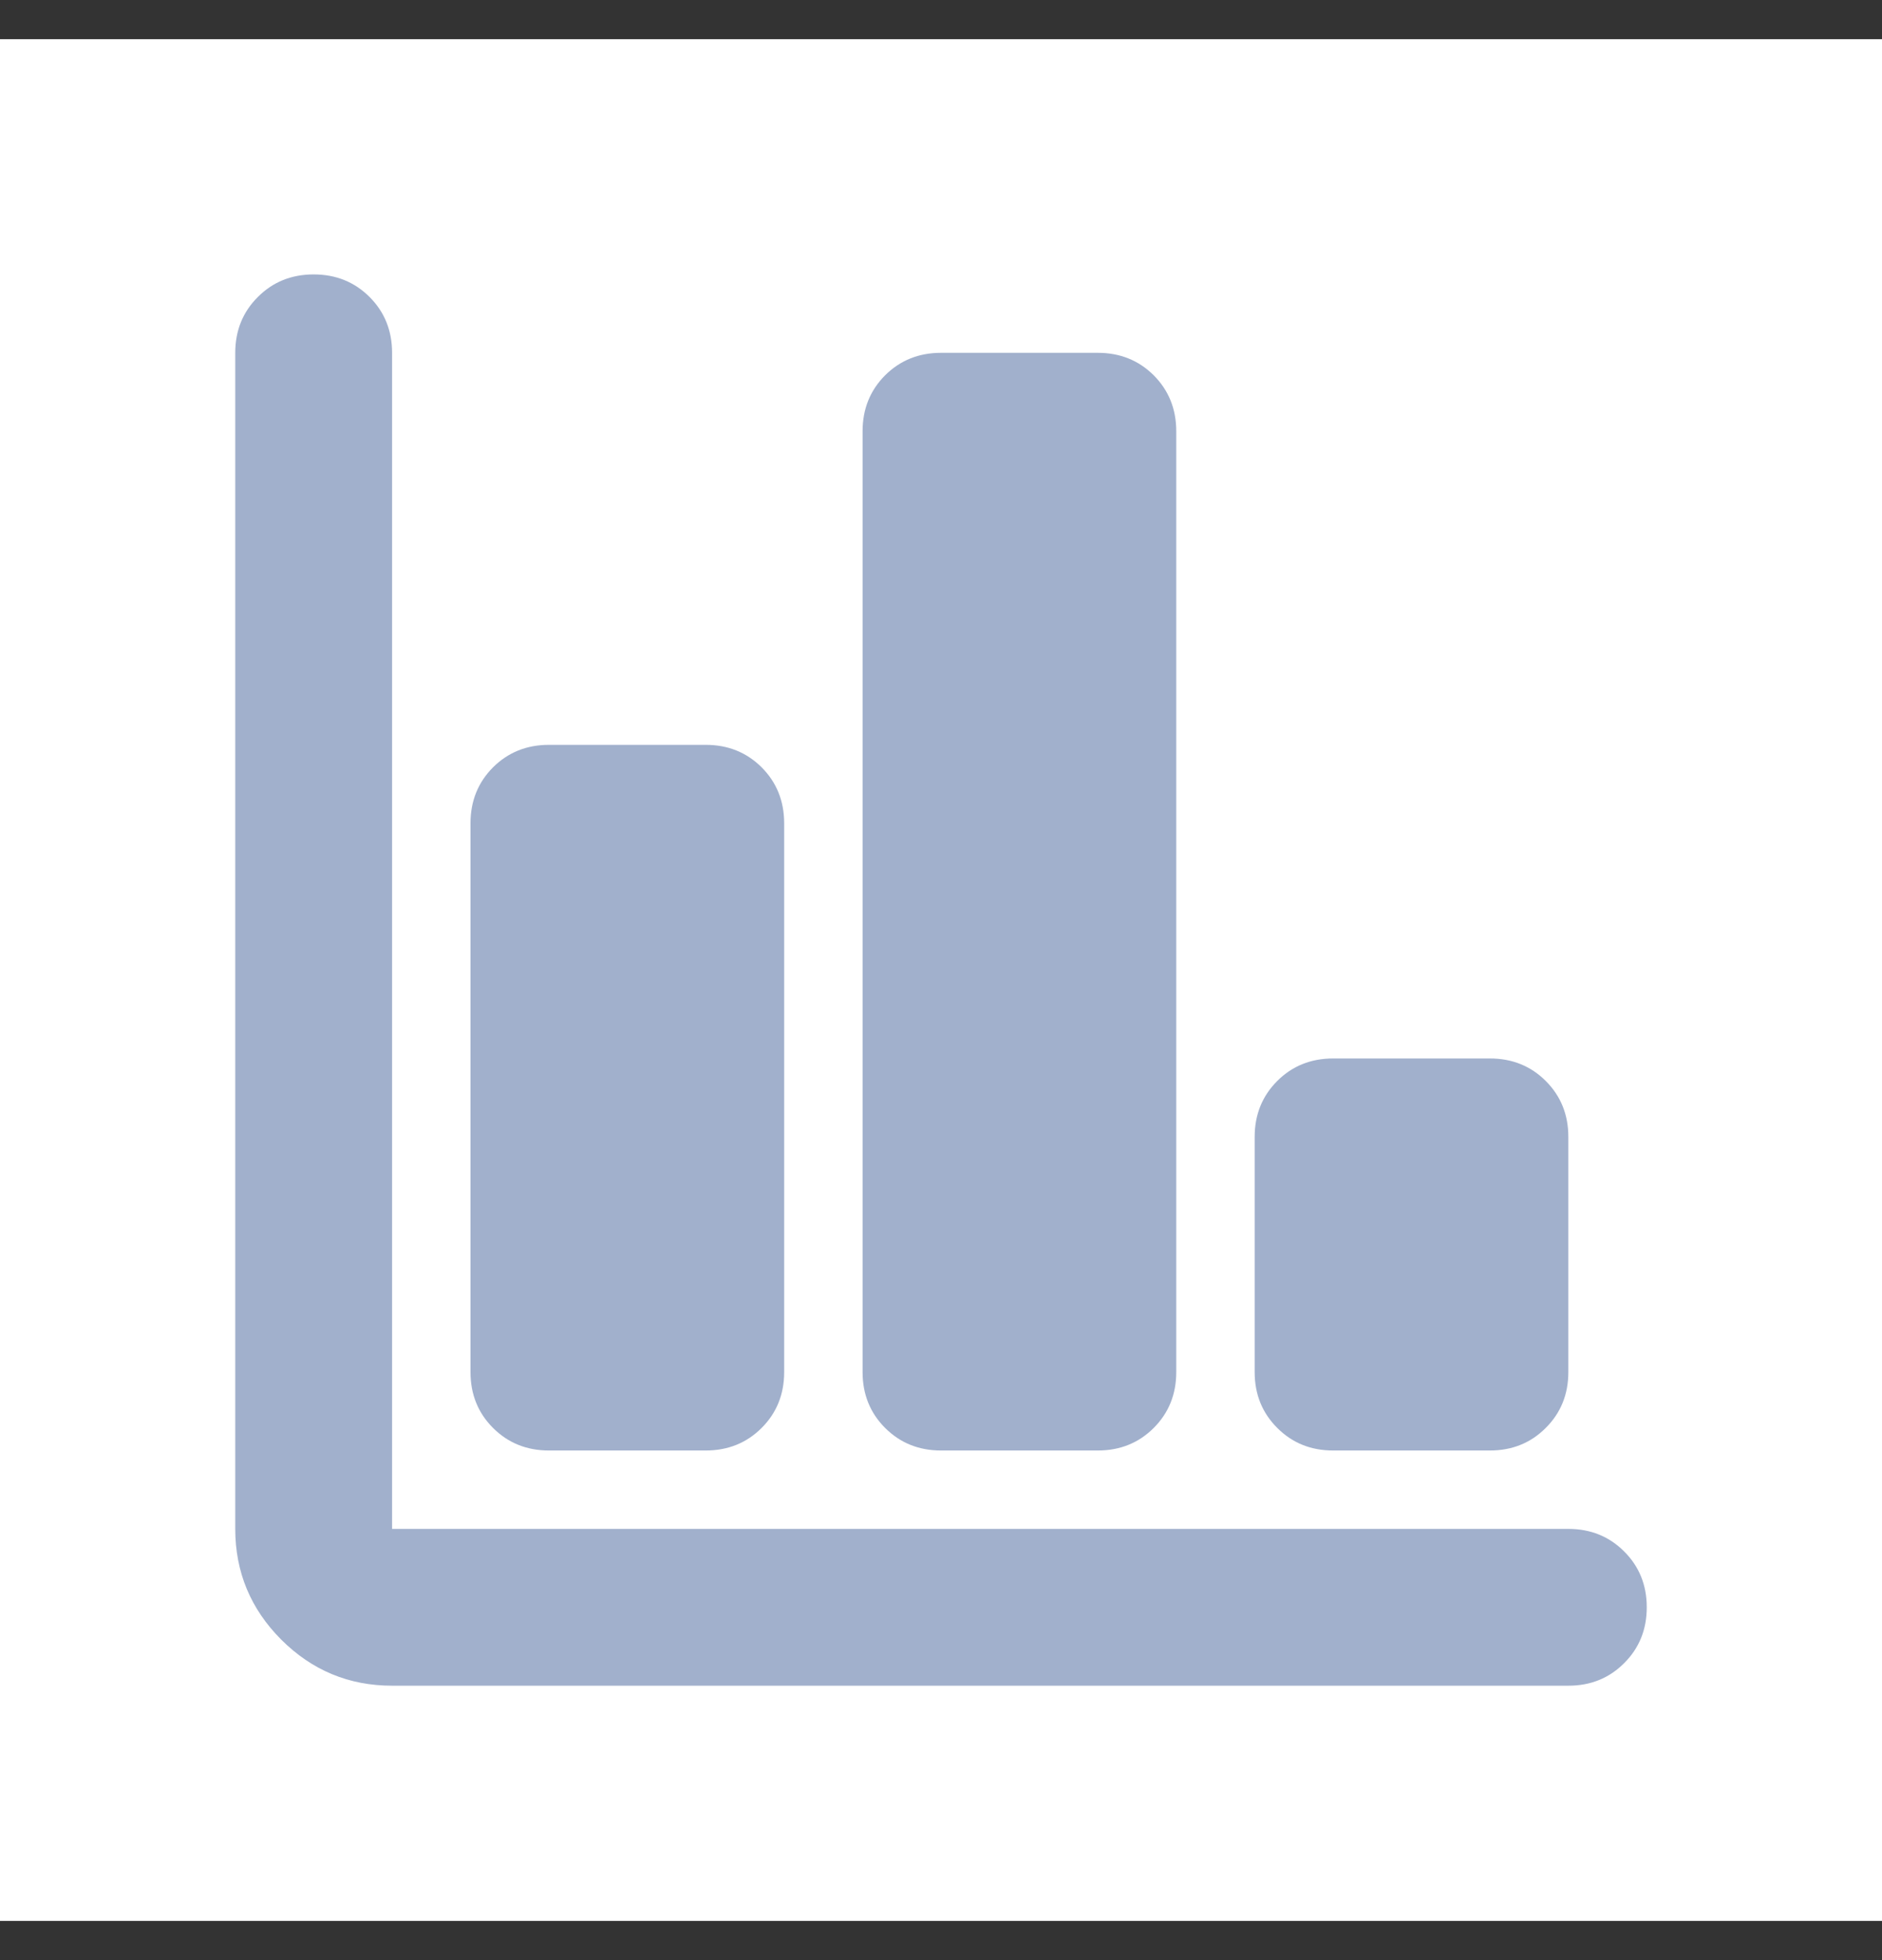 <svg width="24" height="25" viewBox="0 0 24 25" fill="none" xmlns="http://www.w3.org/2000/svg">
<rect x="0" y="0" width="24" height="25" fill="#333333" stroke="none"/>
<g id="Chart">
<rect width="24" height="24" transform="translate(0 0.5)" fill="white"/>
<path id="Vector" d="M5 21.5C4.45 21.5 3.979 21.304 3.587 20.913C3.196 20.521 3 20.05 3 19.5V4.5C3 4.217 3.096 3.979 3.288 3.788C3.479 3.596 3.717 3.5 4 3.5C4.283 3.5 4.521 3.596 4.713 3.788C4.904 3.979 5 4.217 5 4.5V19.5H20C20.283 19.5 20.521 19.596 20.712 19.788C20.904 19.979 21 20.217 21 20.5C21 20.783 20.904 21.021 20.712 21.212C20.521 21.404 20.283 21.5 20 21.5H5ZM7 18.5C6.717 18.5 6.479 18.404 6.287 18.212C6.096 18.021 6 17.783 6 17.5V10.5C6 10.217 6.096 9.979 6.287 9.787C6.479 9.596 6.717 9.5 7 9.5H9C9.283 9.5 9.521 9.596 9.713 9.787C9.904 9.979 10 10.217 10 10.5V17.5C10 17.783 9.904 18.021 9.713 18.212C9.521 18.404 9.283 18.5 9 18.5H7ZM12 18.5C11.717 18.5 11.479 18.404 11.287 18.212C11.096 18.021 11 17.783 11 17.5V5.5C11 5.217 11.096 4.979 11.287 4.787C11.479 4.596 11.717 4.5 12 4.5H14C14.283 4.5 14.521 4.596 14.713 4.787C14.904 4.979 15 5.217 15 5.5V17.5C15 17.783 14.904 18.021 14.713 18.212C14.521 18.404 14.283 18.5 14 18.5H12ZM17 18.5C16.717 18.5 16.479 18.404 16.288 18.212C16.096 18.021 16 17.783 16 17.5V14.5C16 14.217 16.096 13.979 16.288 13.787C16.479 13.596 16.717 13.5 17 13.5H19C19.283 13.5 19.521 13.596 19.712 13.787C19.904 13.979 20 14.217 20 14.5V17.5C20 17.783 19.904 18.021 19.712 18.212C19.521 18.404 19.283 18.5 19 18.5H17Z" fill="#A1B0CC"/>
</g>
</svg>
